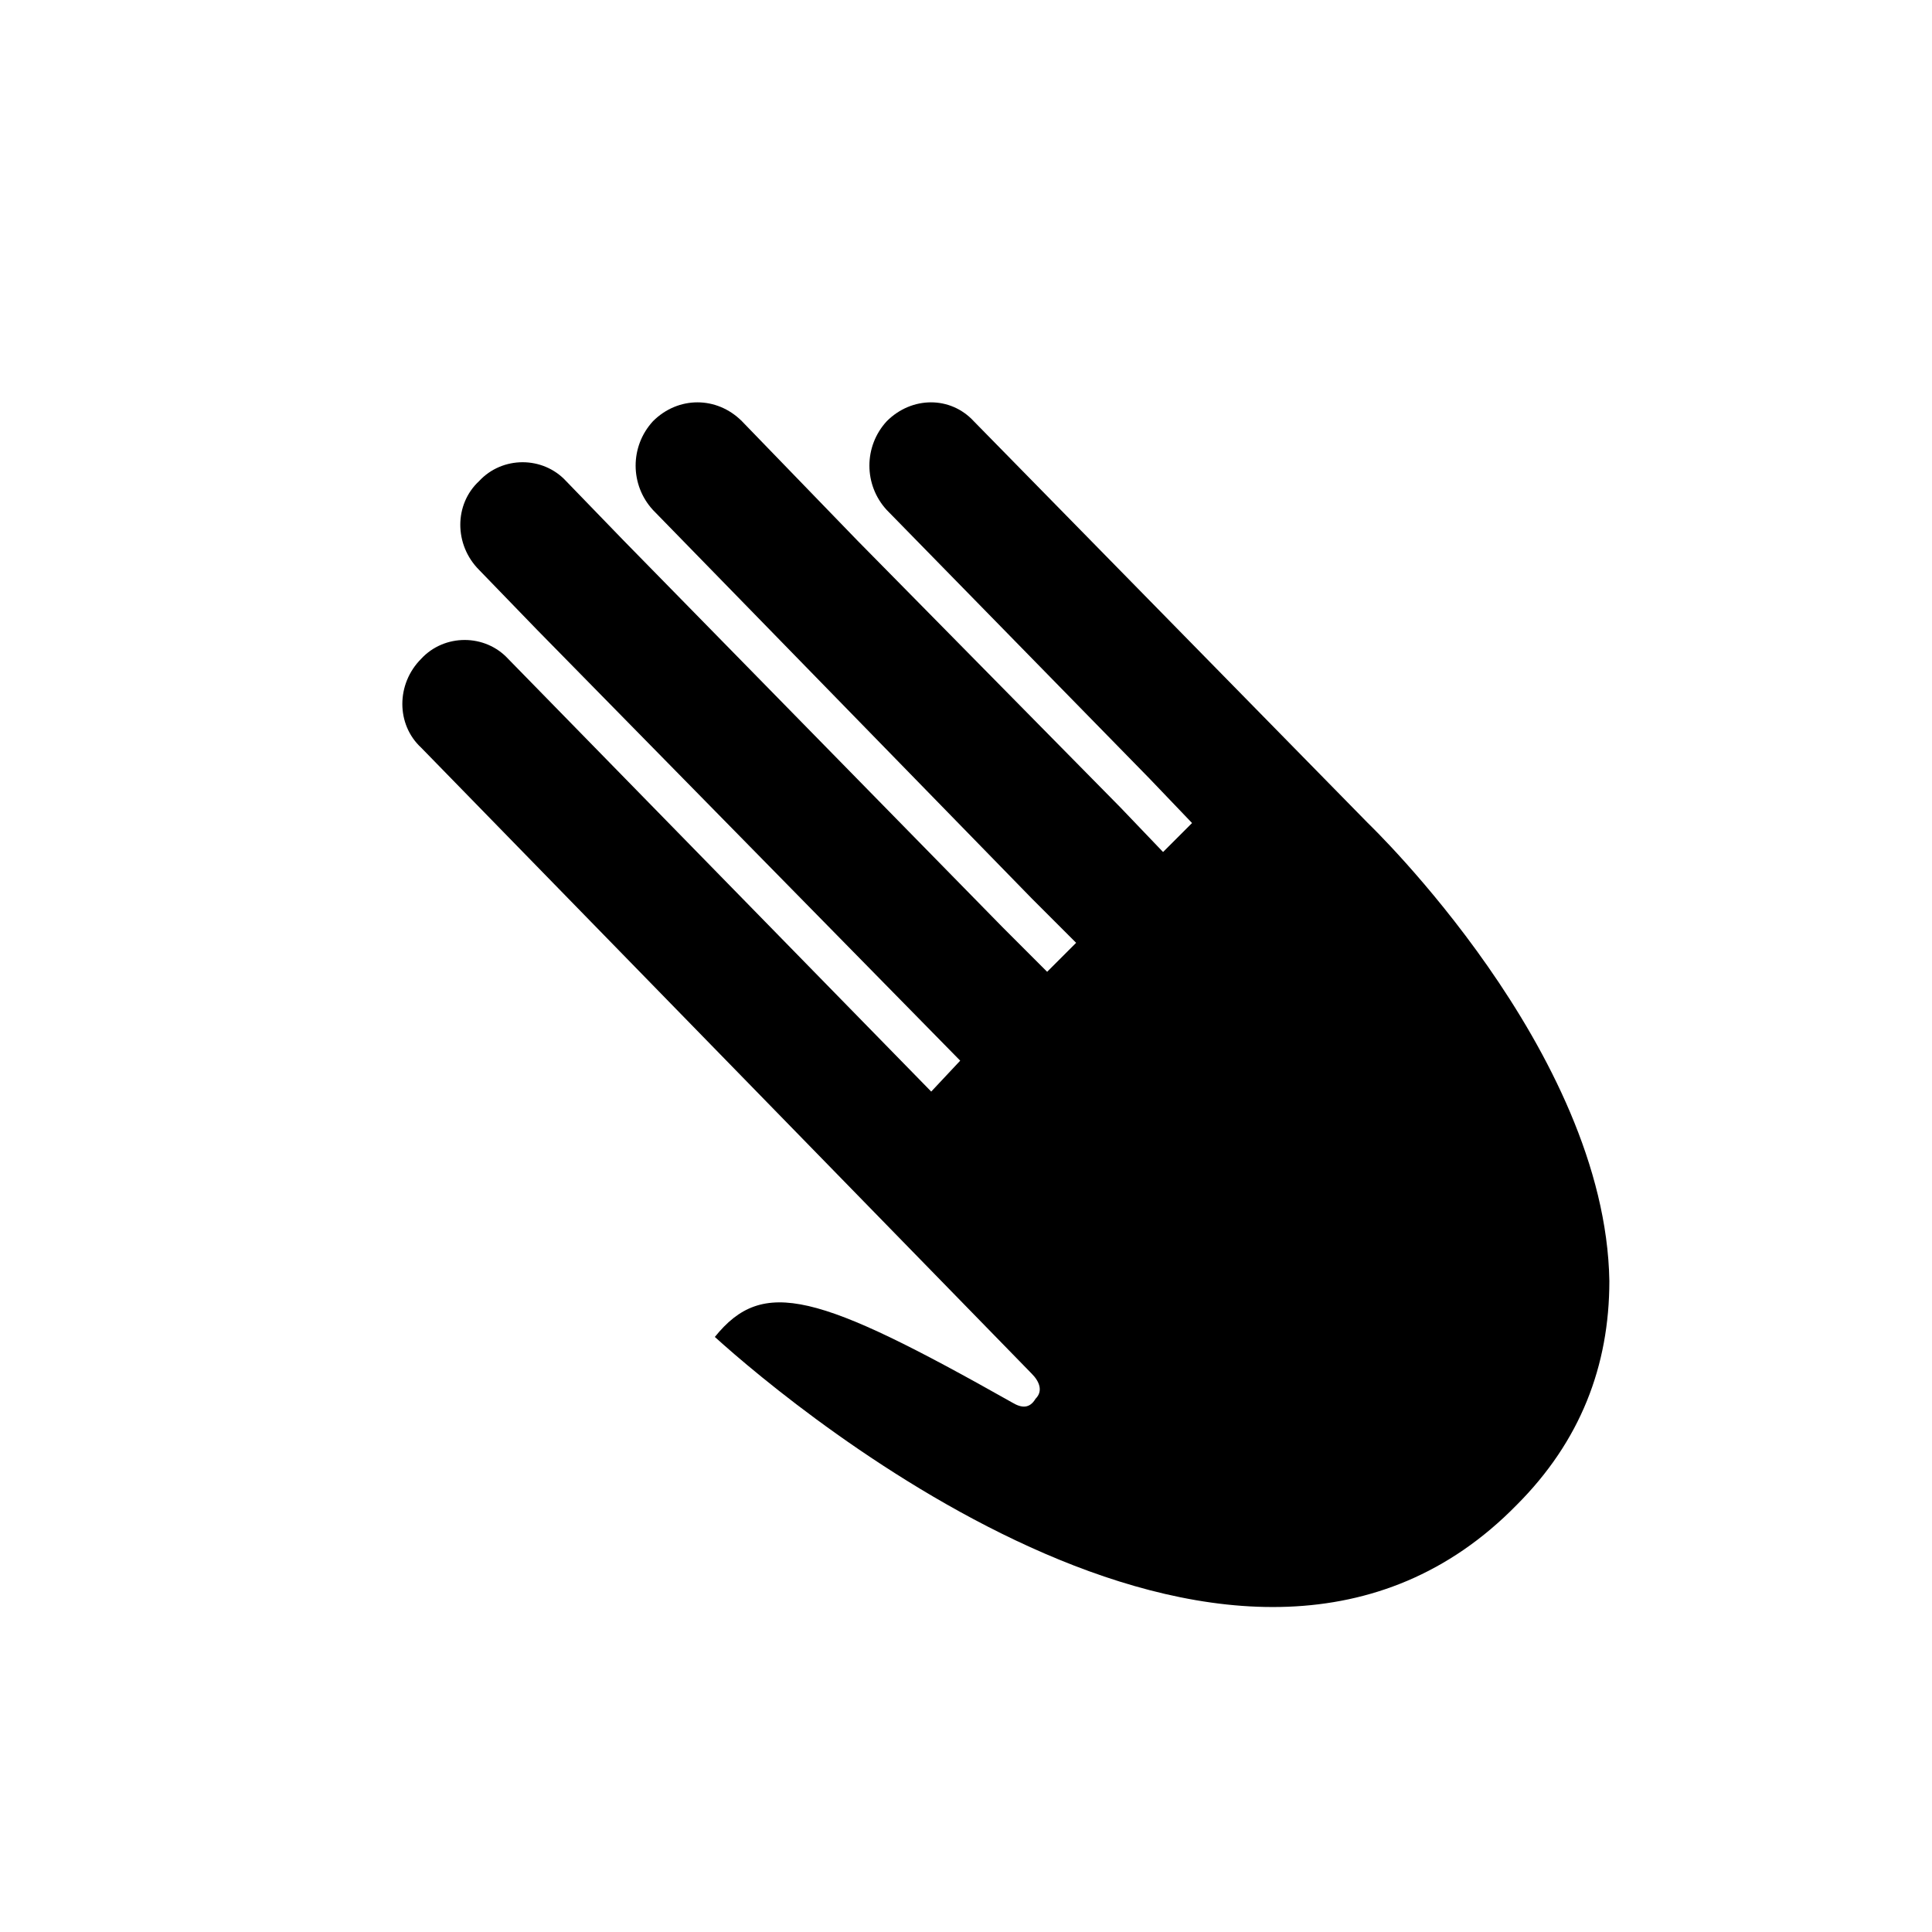 <svg
  version="1.1"
  xmlns="http://www.w3.org/2000/svg"
  viewBox="0 0 32 32">
  <path d="M26.656 21.216c0 1.408-0.48 2.656-1.536 3.712-4.512 4.608-11.904-1.536-13.28-2.784 0.8-0.992 1.696-0.736 4.928 1.088 0.16 0.096 0.288 0.096 0.384-0.064 0.128-0.128 0.064-0.288-0.064-0.416l-10.112-10.368c-0.416-0.384-0.416-1.056 0-1.472 0.384-0.416 1.056-0.416 1.44 0l7.008 7.168 0.48-0.512-7.008-7.136-0.96-0.992c-0.416-0.416-0.416-1.088 0-1.472 0.384-0.416 1.056-0.416 1.44 0l0.96 0.992 6.272 6.4 0.736 0.736 0.48-0.48-0.736-0.736-6.272-6.432c-0.384-0.416-0.384-1.056 0-1.472 0.416-0.416 1.056-0.416 1.472 0l1.92 1.984 4.352 4.416 0.704 0.736 0.48-0.48-0.704-0.736-4.352-4.448c-0.384-0.416-0.384-1.056 0-1.472 0.416-0.416 1.056-0.416 1.44 0l6.528 6.656c0.032 0.032 3.936 3.776 4 7.584"/>
</svg>
